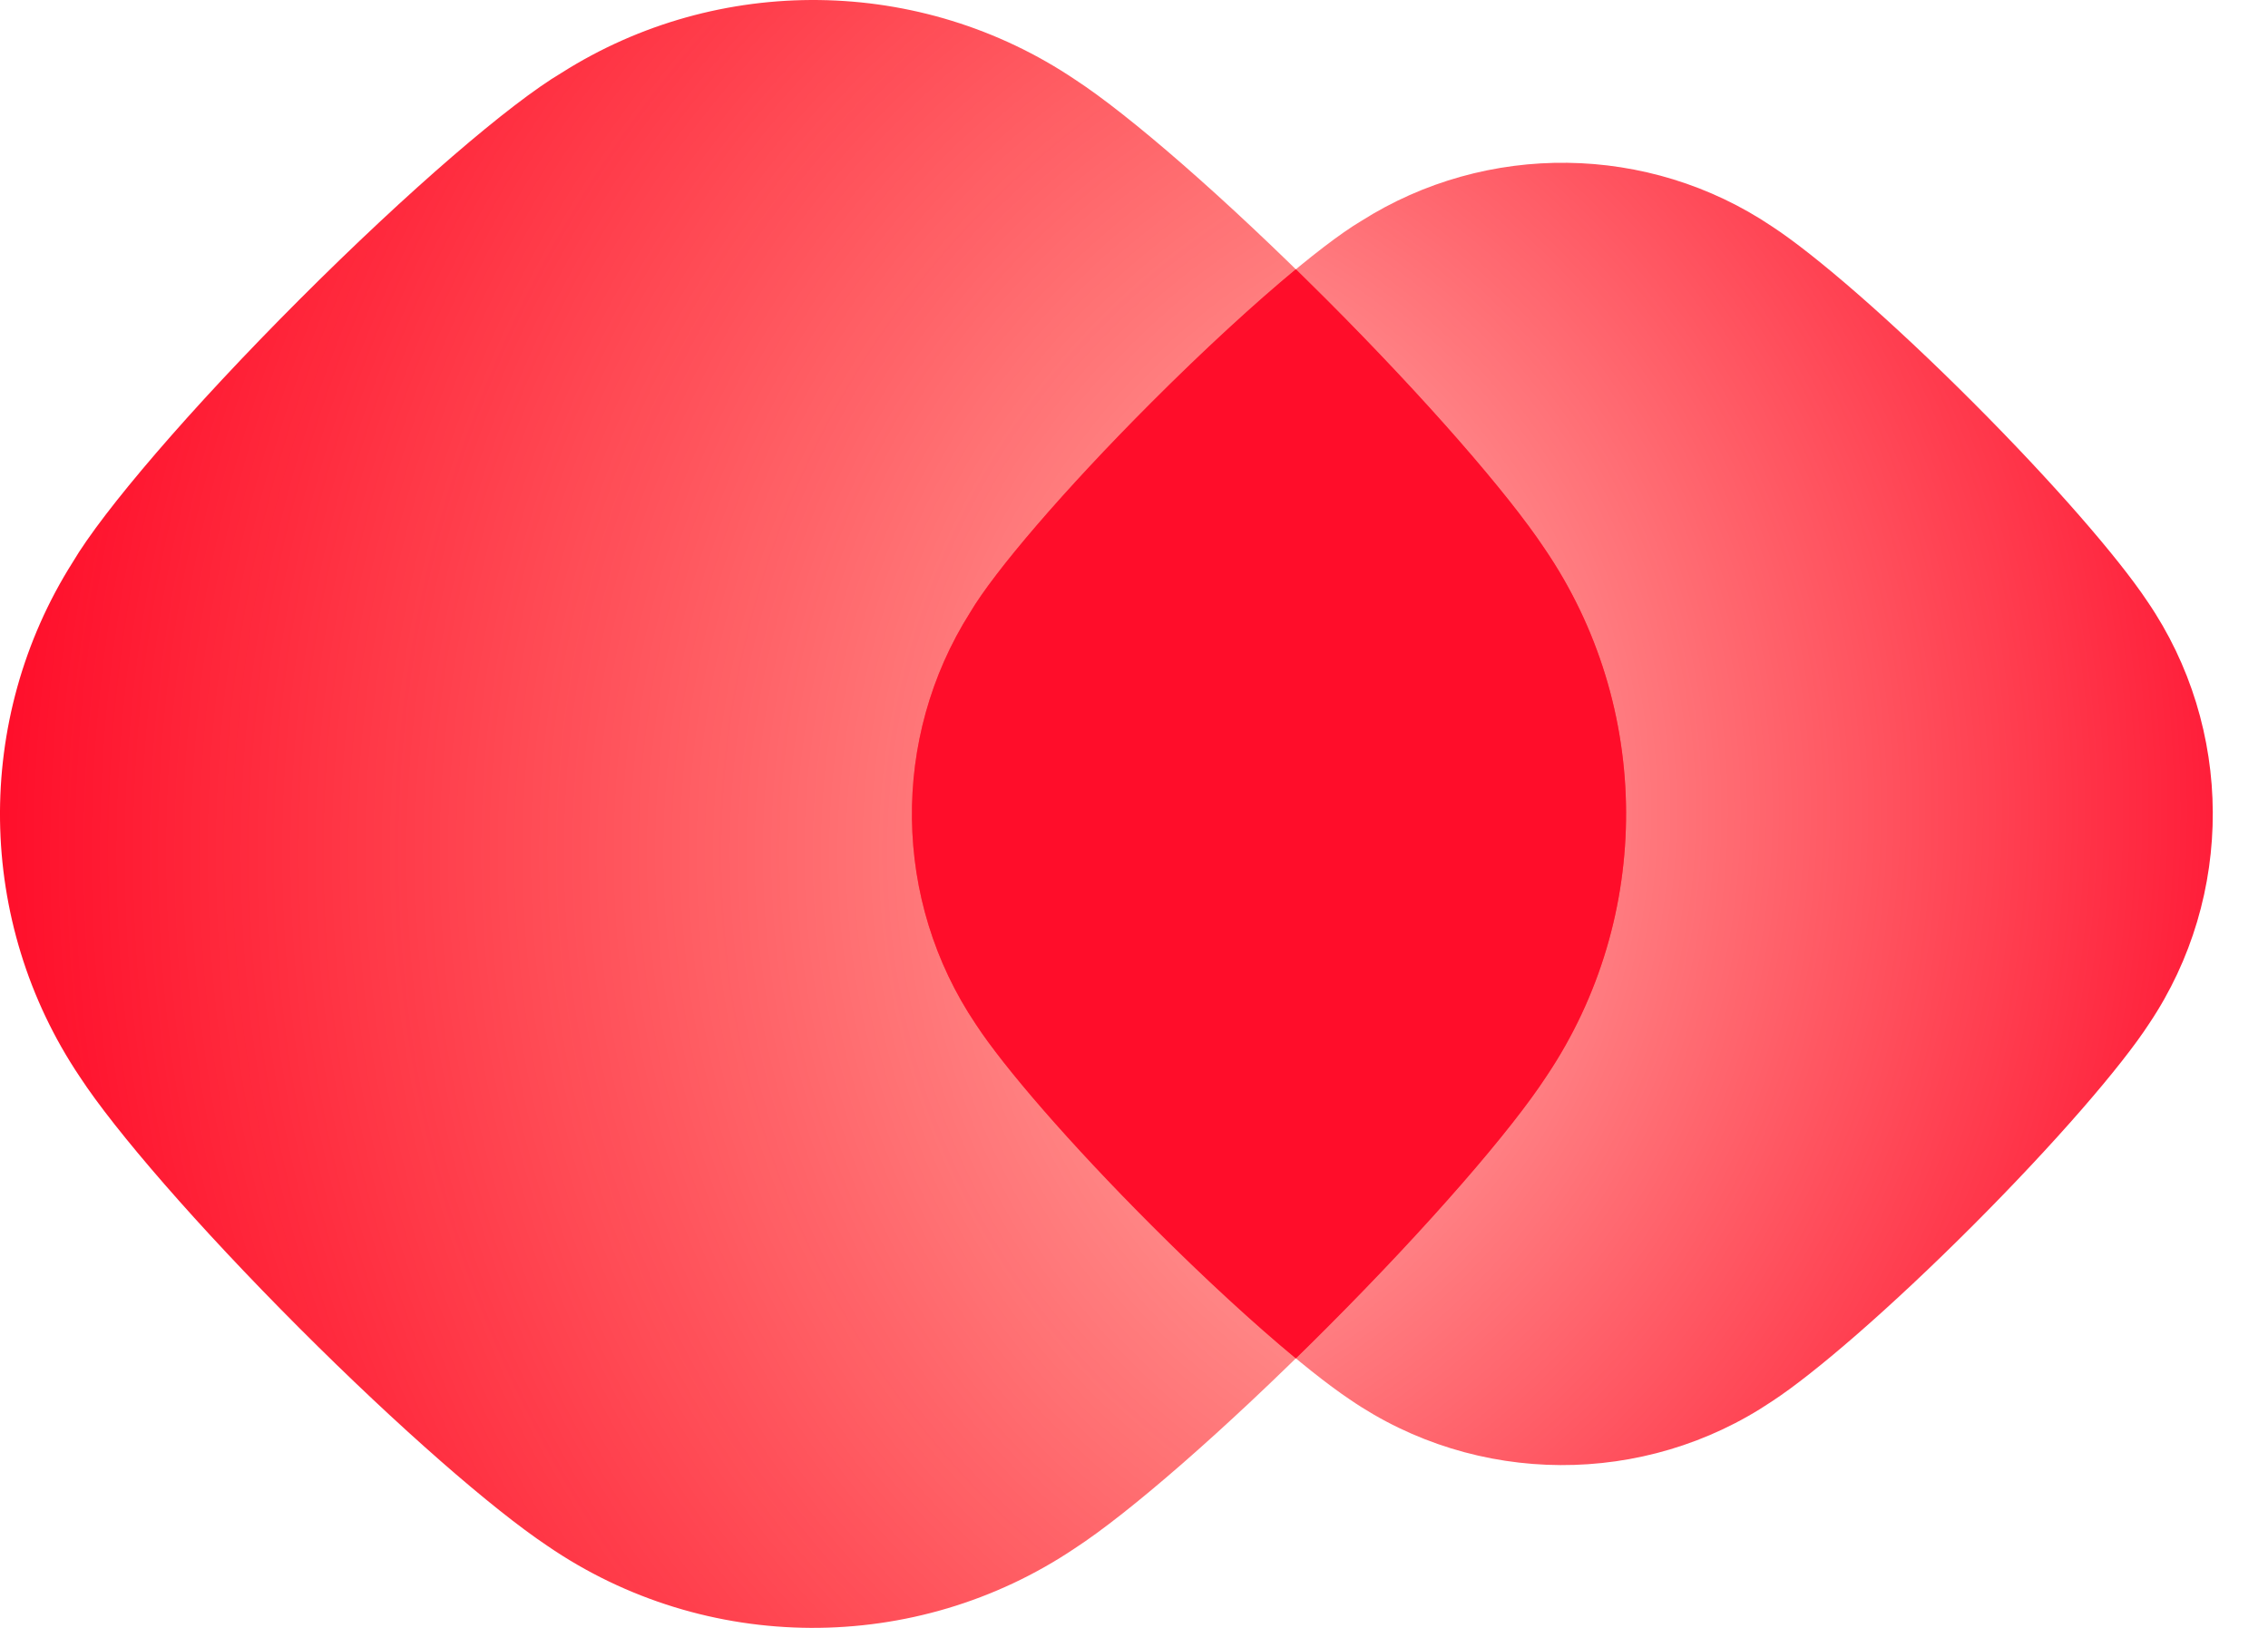 <svg width="39" height="28" viewBox="0 0 39 28" fill="none" xmlns="http://www.w3.org/2000/svg">
<path fill-rule="evenodd" clip-rule="evenodd" d="M18.49 1.371C19.417 1.976 21.054 3.395 22.811 5.154C24.534 6.88 25.93 8.49 26.554 9.427C28.417 12.152 28.431 15.769 26.595 18.508C25.992 19.435 24.573 21.078 22.811 22.842C21.05 24.606 19.409 26.028 18.483 26.631C15.745 28.471 12.131 28.456 9.408 26.586C8.472 25.96 6.867 24.564 5.147 22.842C3.394 21.086 1.979 19.45 1.372 18.521C-0.416 15.86 -0.457 12.368 1.251 9.669C1.773 8.786 3.265 7.039 5.147 5.155C7.03 3.27 8.774 1.775 9.656 1.253C12.35 -0.456 15.834 -0.417 18.49 1.371Z" fill="url(#paint0_radial)"/>
<path fill-rule="evenodd" clip-rule="evenodd" d="M30.473 3.896C31.215 4.381 32.525 5.516 33.93 6.923C35.309 8.304 36.425 9.592 36.924 10.341C38.415 12.522 38.426 15.415 36.957 17.606C36.475 18.348 35.339 19.662 33.93 21.074C32.521 22.485 31.208 23.622 30.468 24.105C28.278 25.577 25.386 25.565 23.208 24.069C22.458 23.567 21.175 22.451 19.799 21.073C18.396 19.669 17.265 18.36 16.779 17.616C15.348 15.488 15.316 12.694 16.682 10.535C17.099 9.829 18.293 8.431 19.799 6.923C21.305 5.415 22.701 4.22 23.406 3.802C25.561 2.435 28.348 2.466 30.473 3.896Z" fill="url(#paint1_radial)"/>
<path fill-rule="evenodd" clip-rule="evenodd" d="M22.283 4.632C22.458 4.803 22.634 4.977 22.811 5.154C24.534 6.88 25.93 8.49 26.554 9.427C28.417 12.152 28.431 15.769 26.595 18.508C25.992 19.435 24.573 21.078 22.811 22.842C22.634 23.02 22.458 23.194 22.283 23.364C21.581 22.784 20.71 21.986 19.799 21.073C18.396 19.669 17.265 18.36 16.779 17.616C15.348 15.488 15.316 12.694 16.682 10.535C17.099 9.829 18.293 8.431 19.799 6.923C20.71 6.011 21.581 5.213 22.283 4.632Z" fill="#FF0D2A"/>
<defs>
<radialGradient id="paint0_radial" cx="0" cy="0" r="1" gradientUnits="userSpaceOnUse" gradientTransform="translate(28.172 14.677) rotate(180) scale(28.355 28.393)">
<stop offset="0.373" stop-color="#FF0D0D" stop-opacity="0.51"/>
<stop offset="1" stop-color="#FF0D2A"/>
</radialGradient>
<radialGradient id="paint1_radial" cx="0" cy="0" r="1" gradientUnits="userSpaceOnUse" gradientTransform="translate(17.208 13.944) scale(20.778 20.806)">
<stop offset="0.33" stop-color="#FF0000" stop-opacity="0.38"/>
<stop offset="1" stop-color="#FF001F" stop-opacity="0.88"/>
</radialGradient>
</defs>
</svg>
